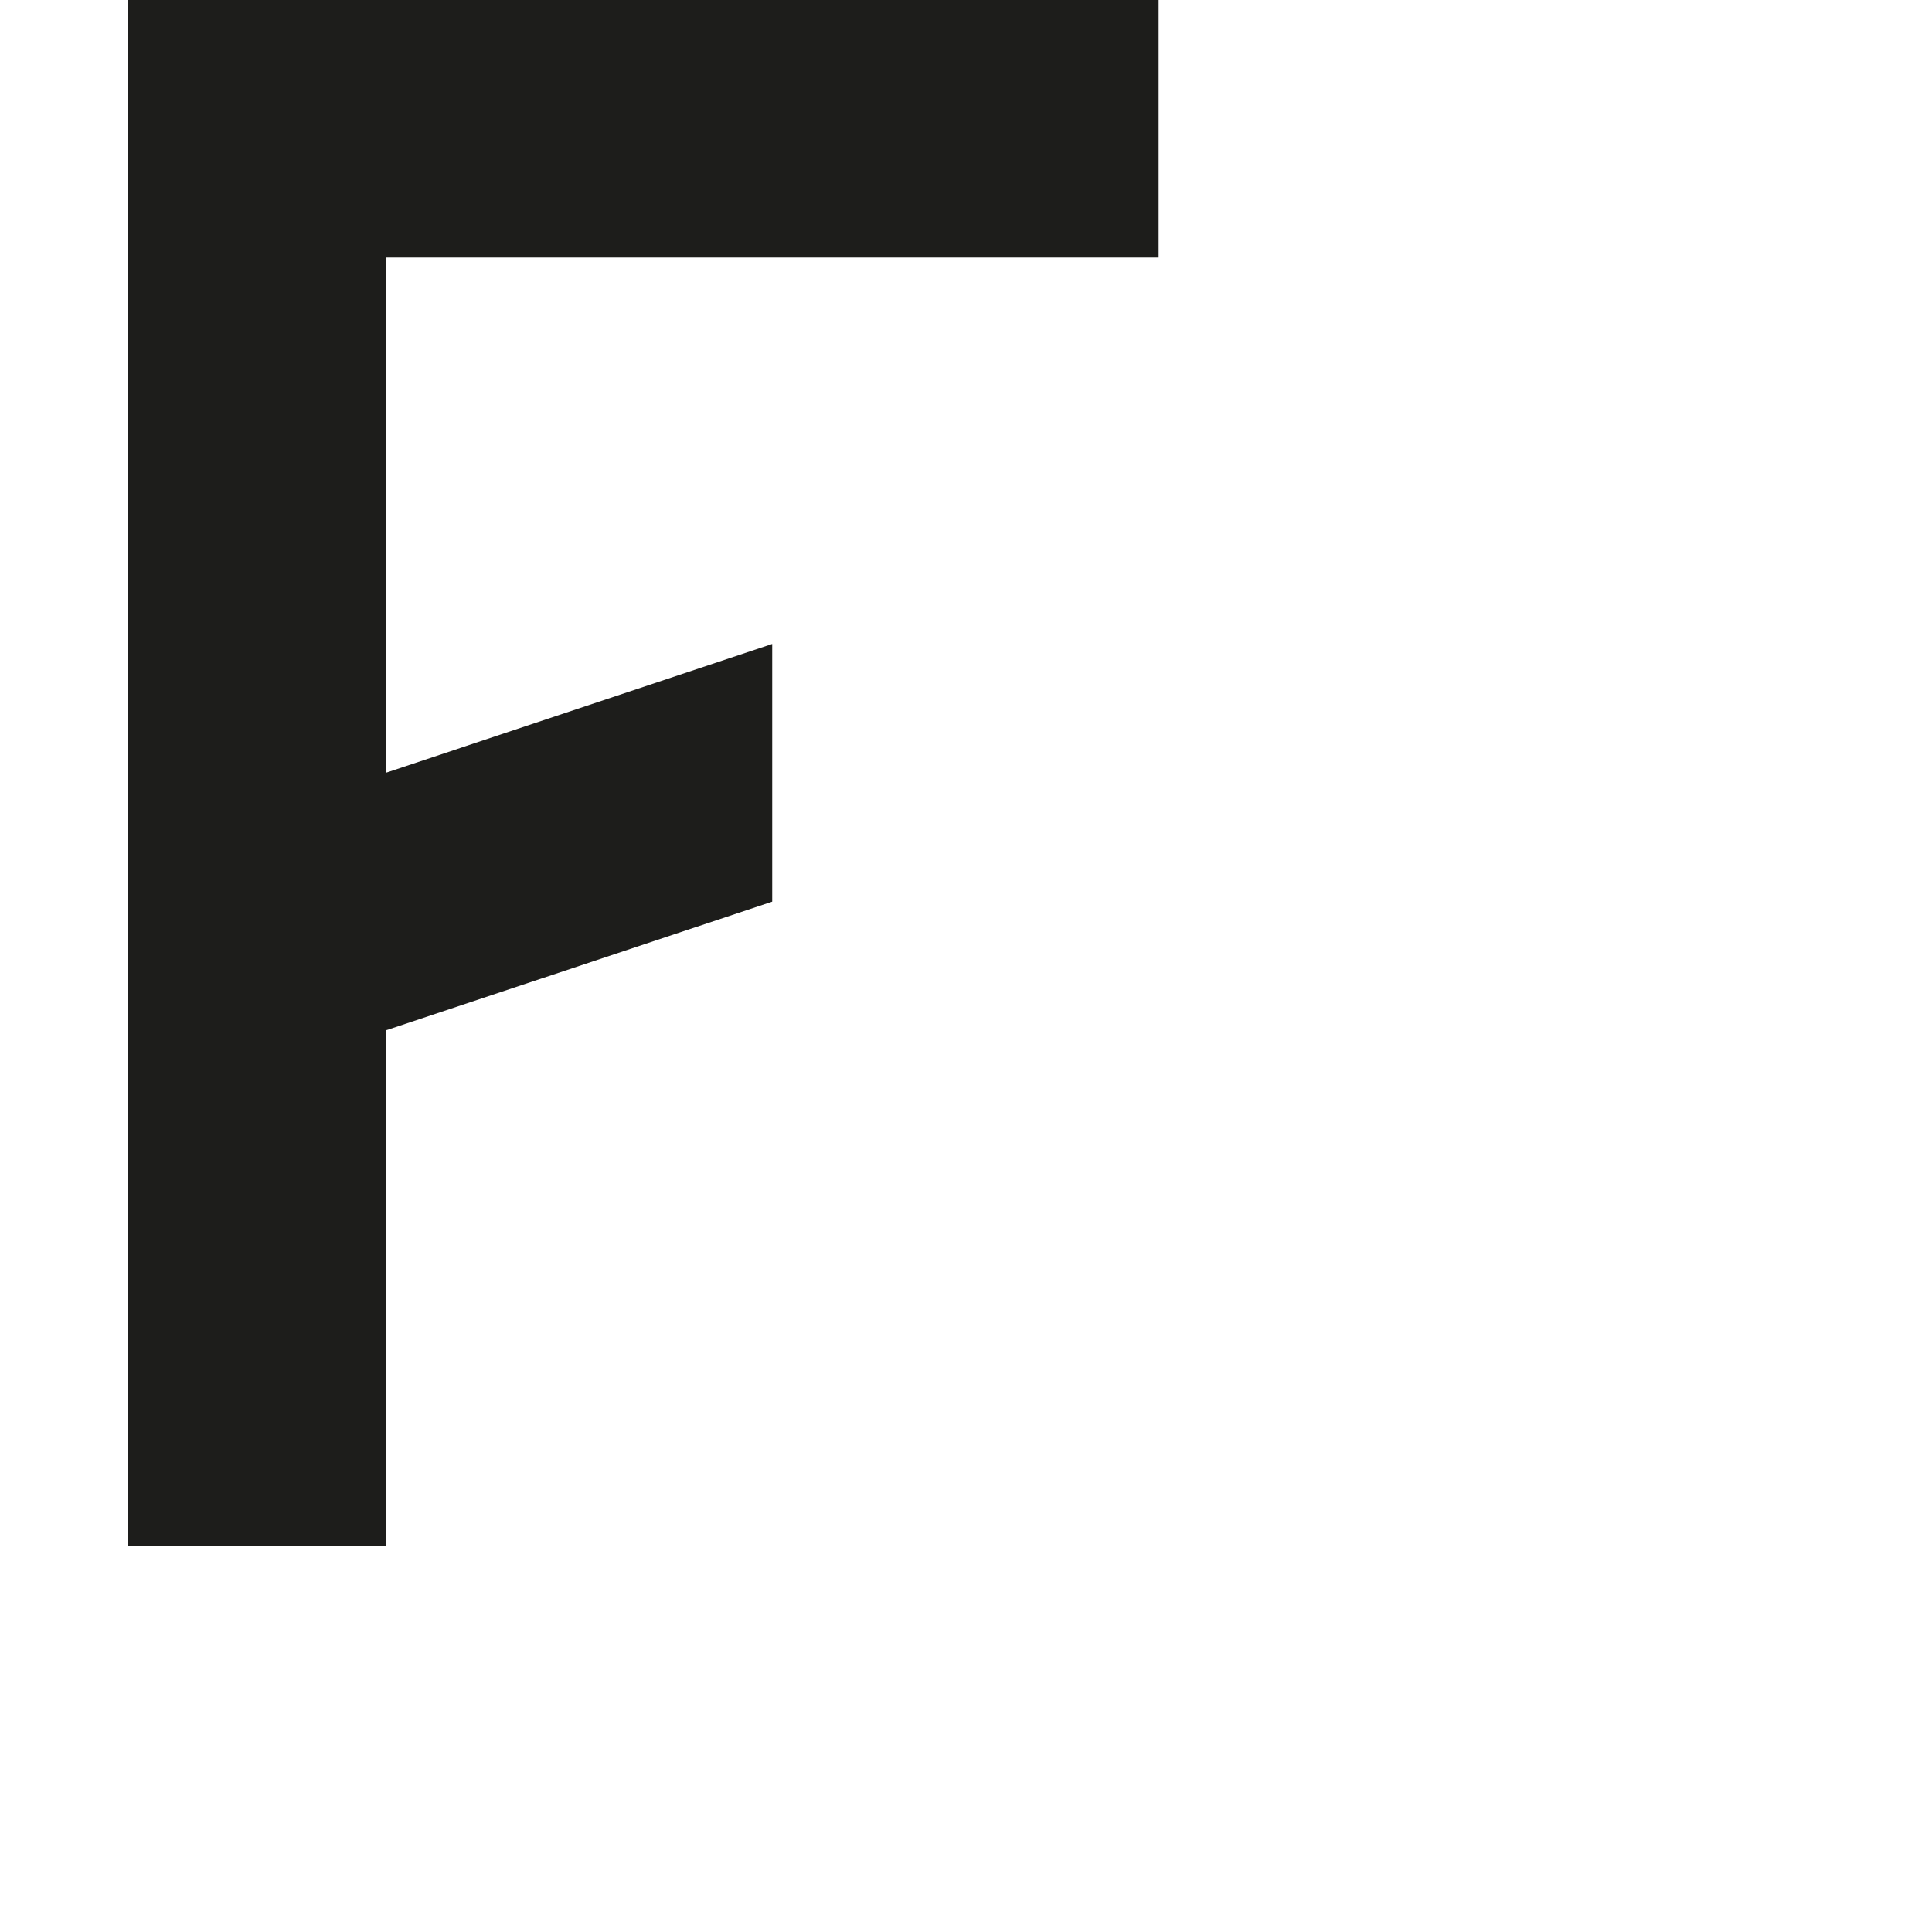 <?xml version="1.0" encoding="utf-8"?>
<!-- Generator: Adobe Illustrator 19.2.1, SVG Export Plug-In . SVG Version: 6.00 Build 0)  -->
<svg version="1.1" id="Calque_1" xmlns="http://www.w3.org/2000/svg" xmlns:xlink="http://www.w3.org/1999/xlink" x="0px" y="0px"
	 viewBox="0 0 1000 1000" style="enable-background:new 0 0 1000 1000;" xml:space="preserve">
<style type="text/css">
	.st0{fill:#1D1D1B;}
</style>
<polygon class="st0" points="66.4,0 66.4,800 199.7,800 199.7,533.3 399.7,466.7 399.7,333.3 199.7,400 199.7,133.3 599.7,133.3 
	599.7,0 "/>
</svg>
